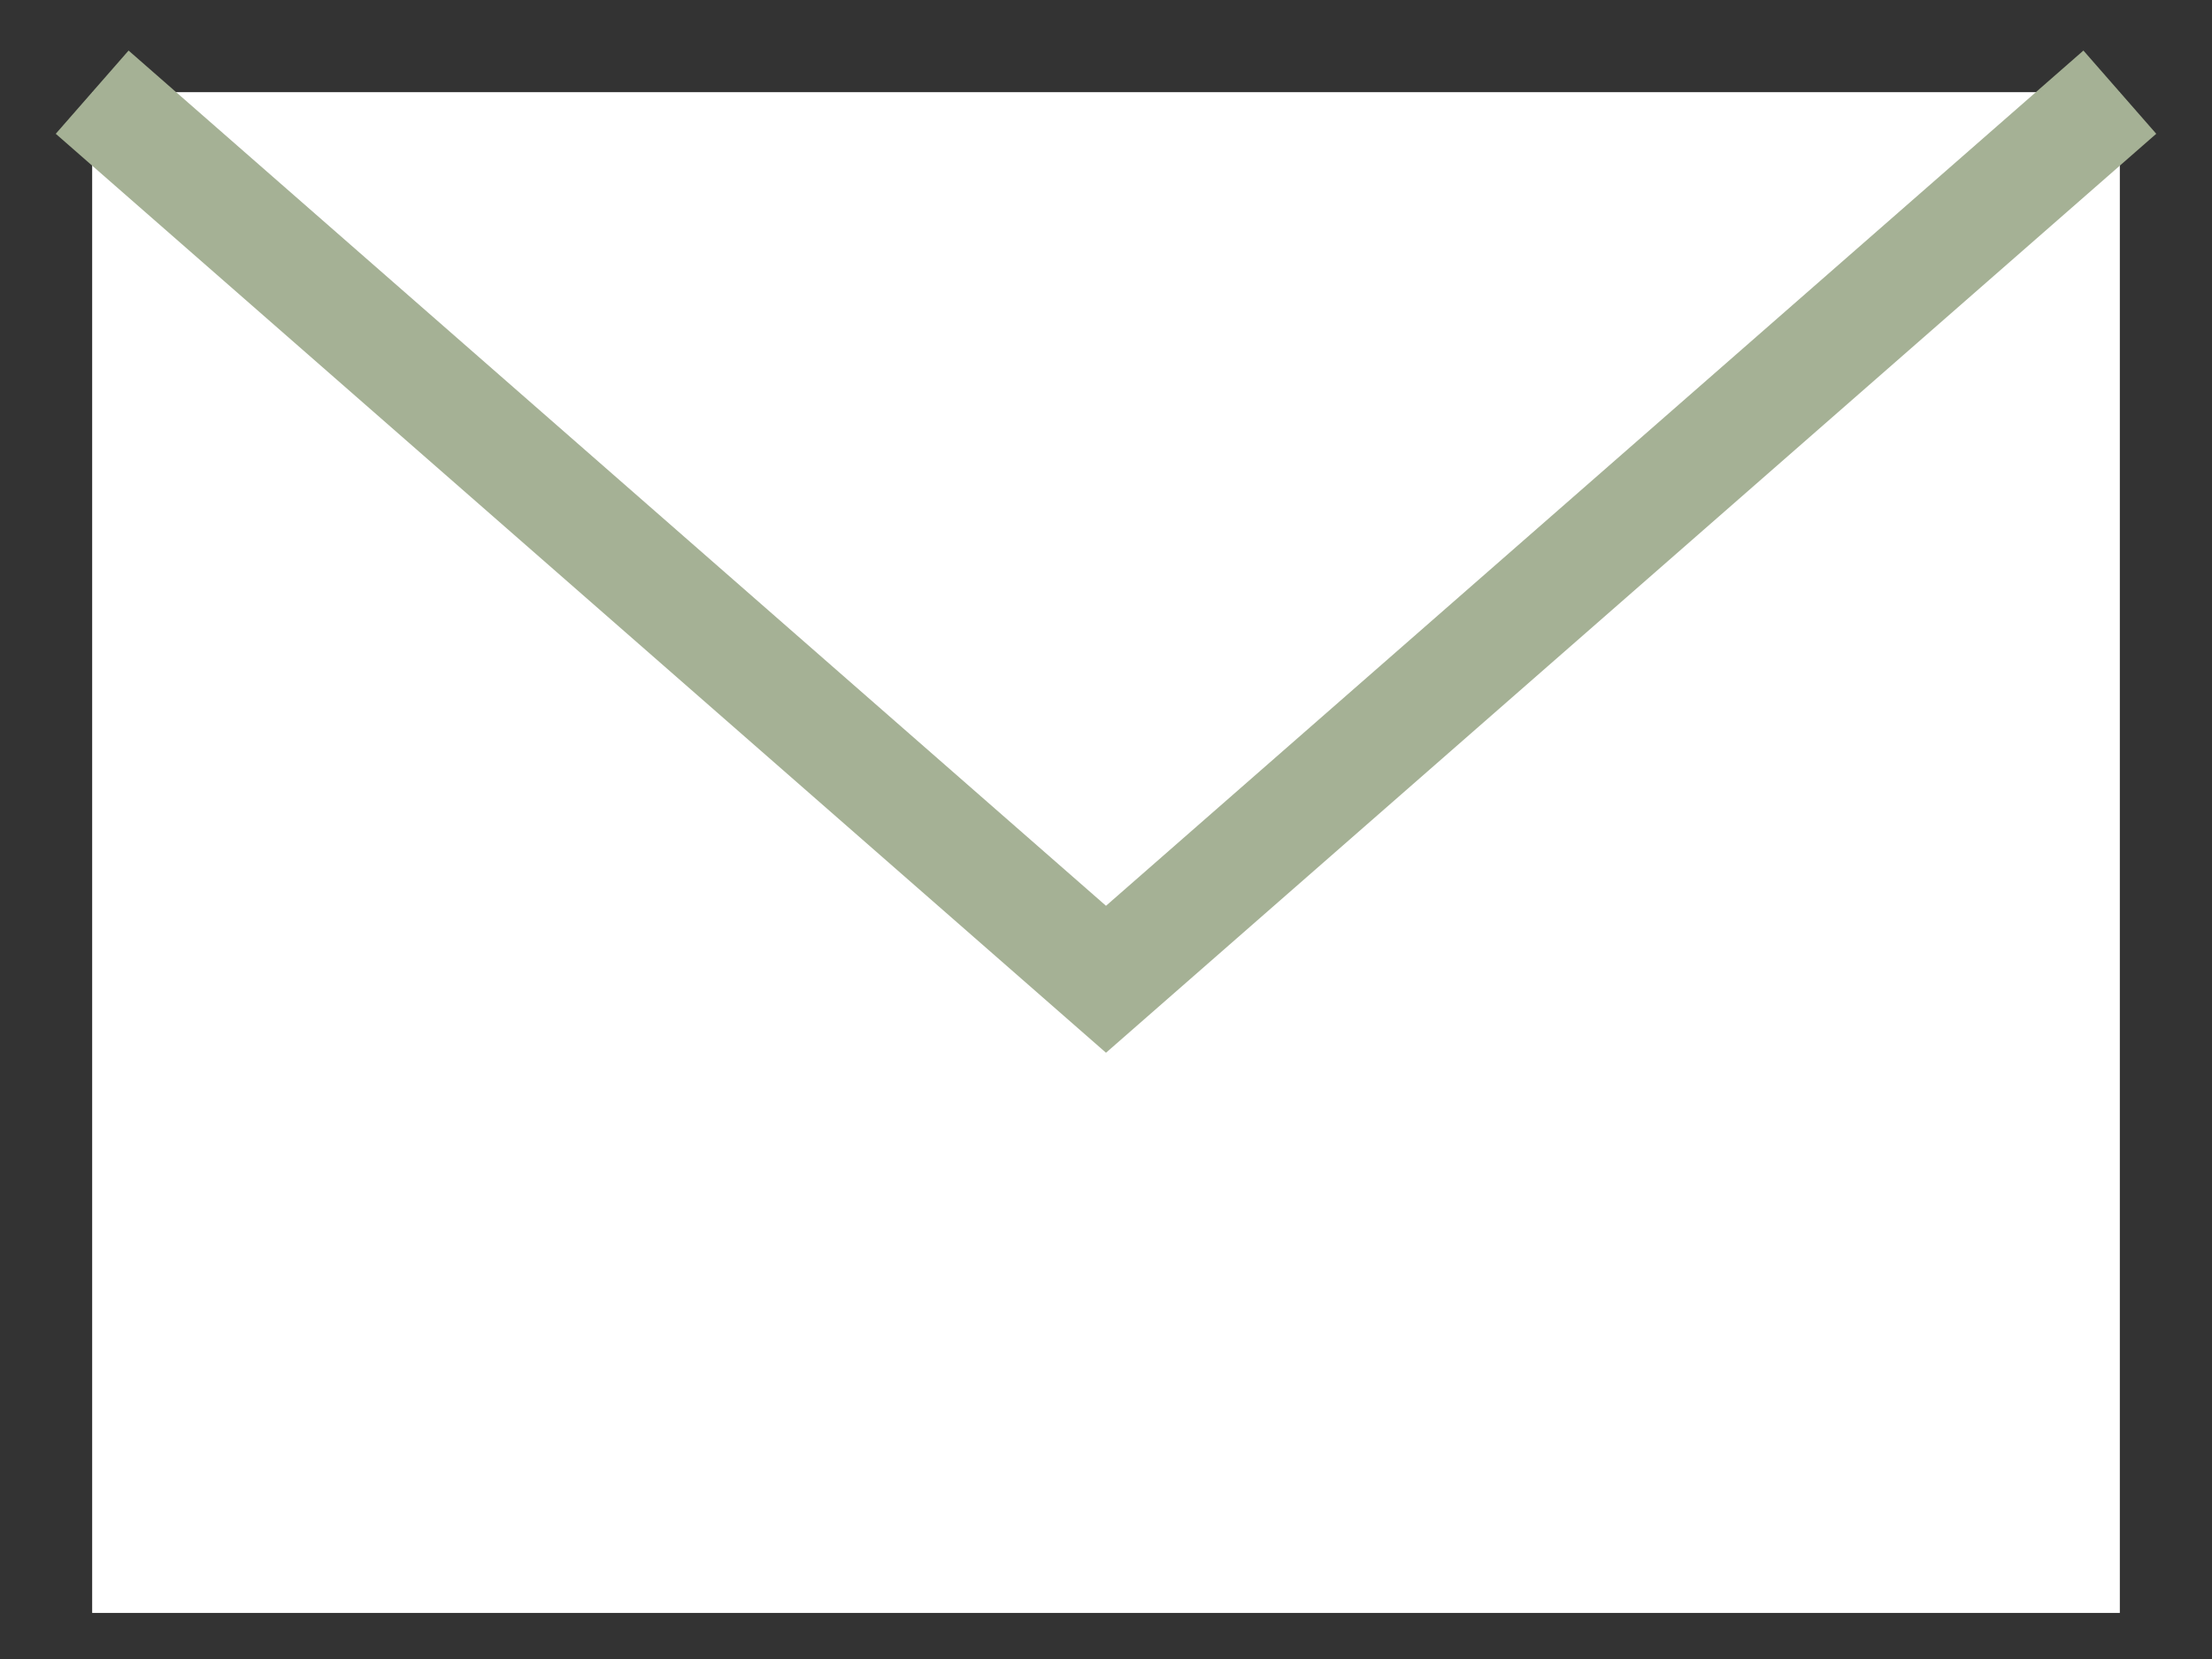 <svg width="24" height="18" viewBox="0 0 24 18" fill="none" xmlns="http://www.w3.org/2000/svg">
<rect x="0" y="0" width="24" height="18" fill="#333333" stroke="none"/>
<rect x="1" y="1" width="22" height="16.5" fill="white"/>
<path d="M1 1L12 10.625L23 1" stroke="#A5B195" stroke-width="1.2"/>
</svg>
